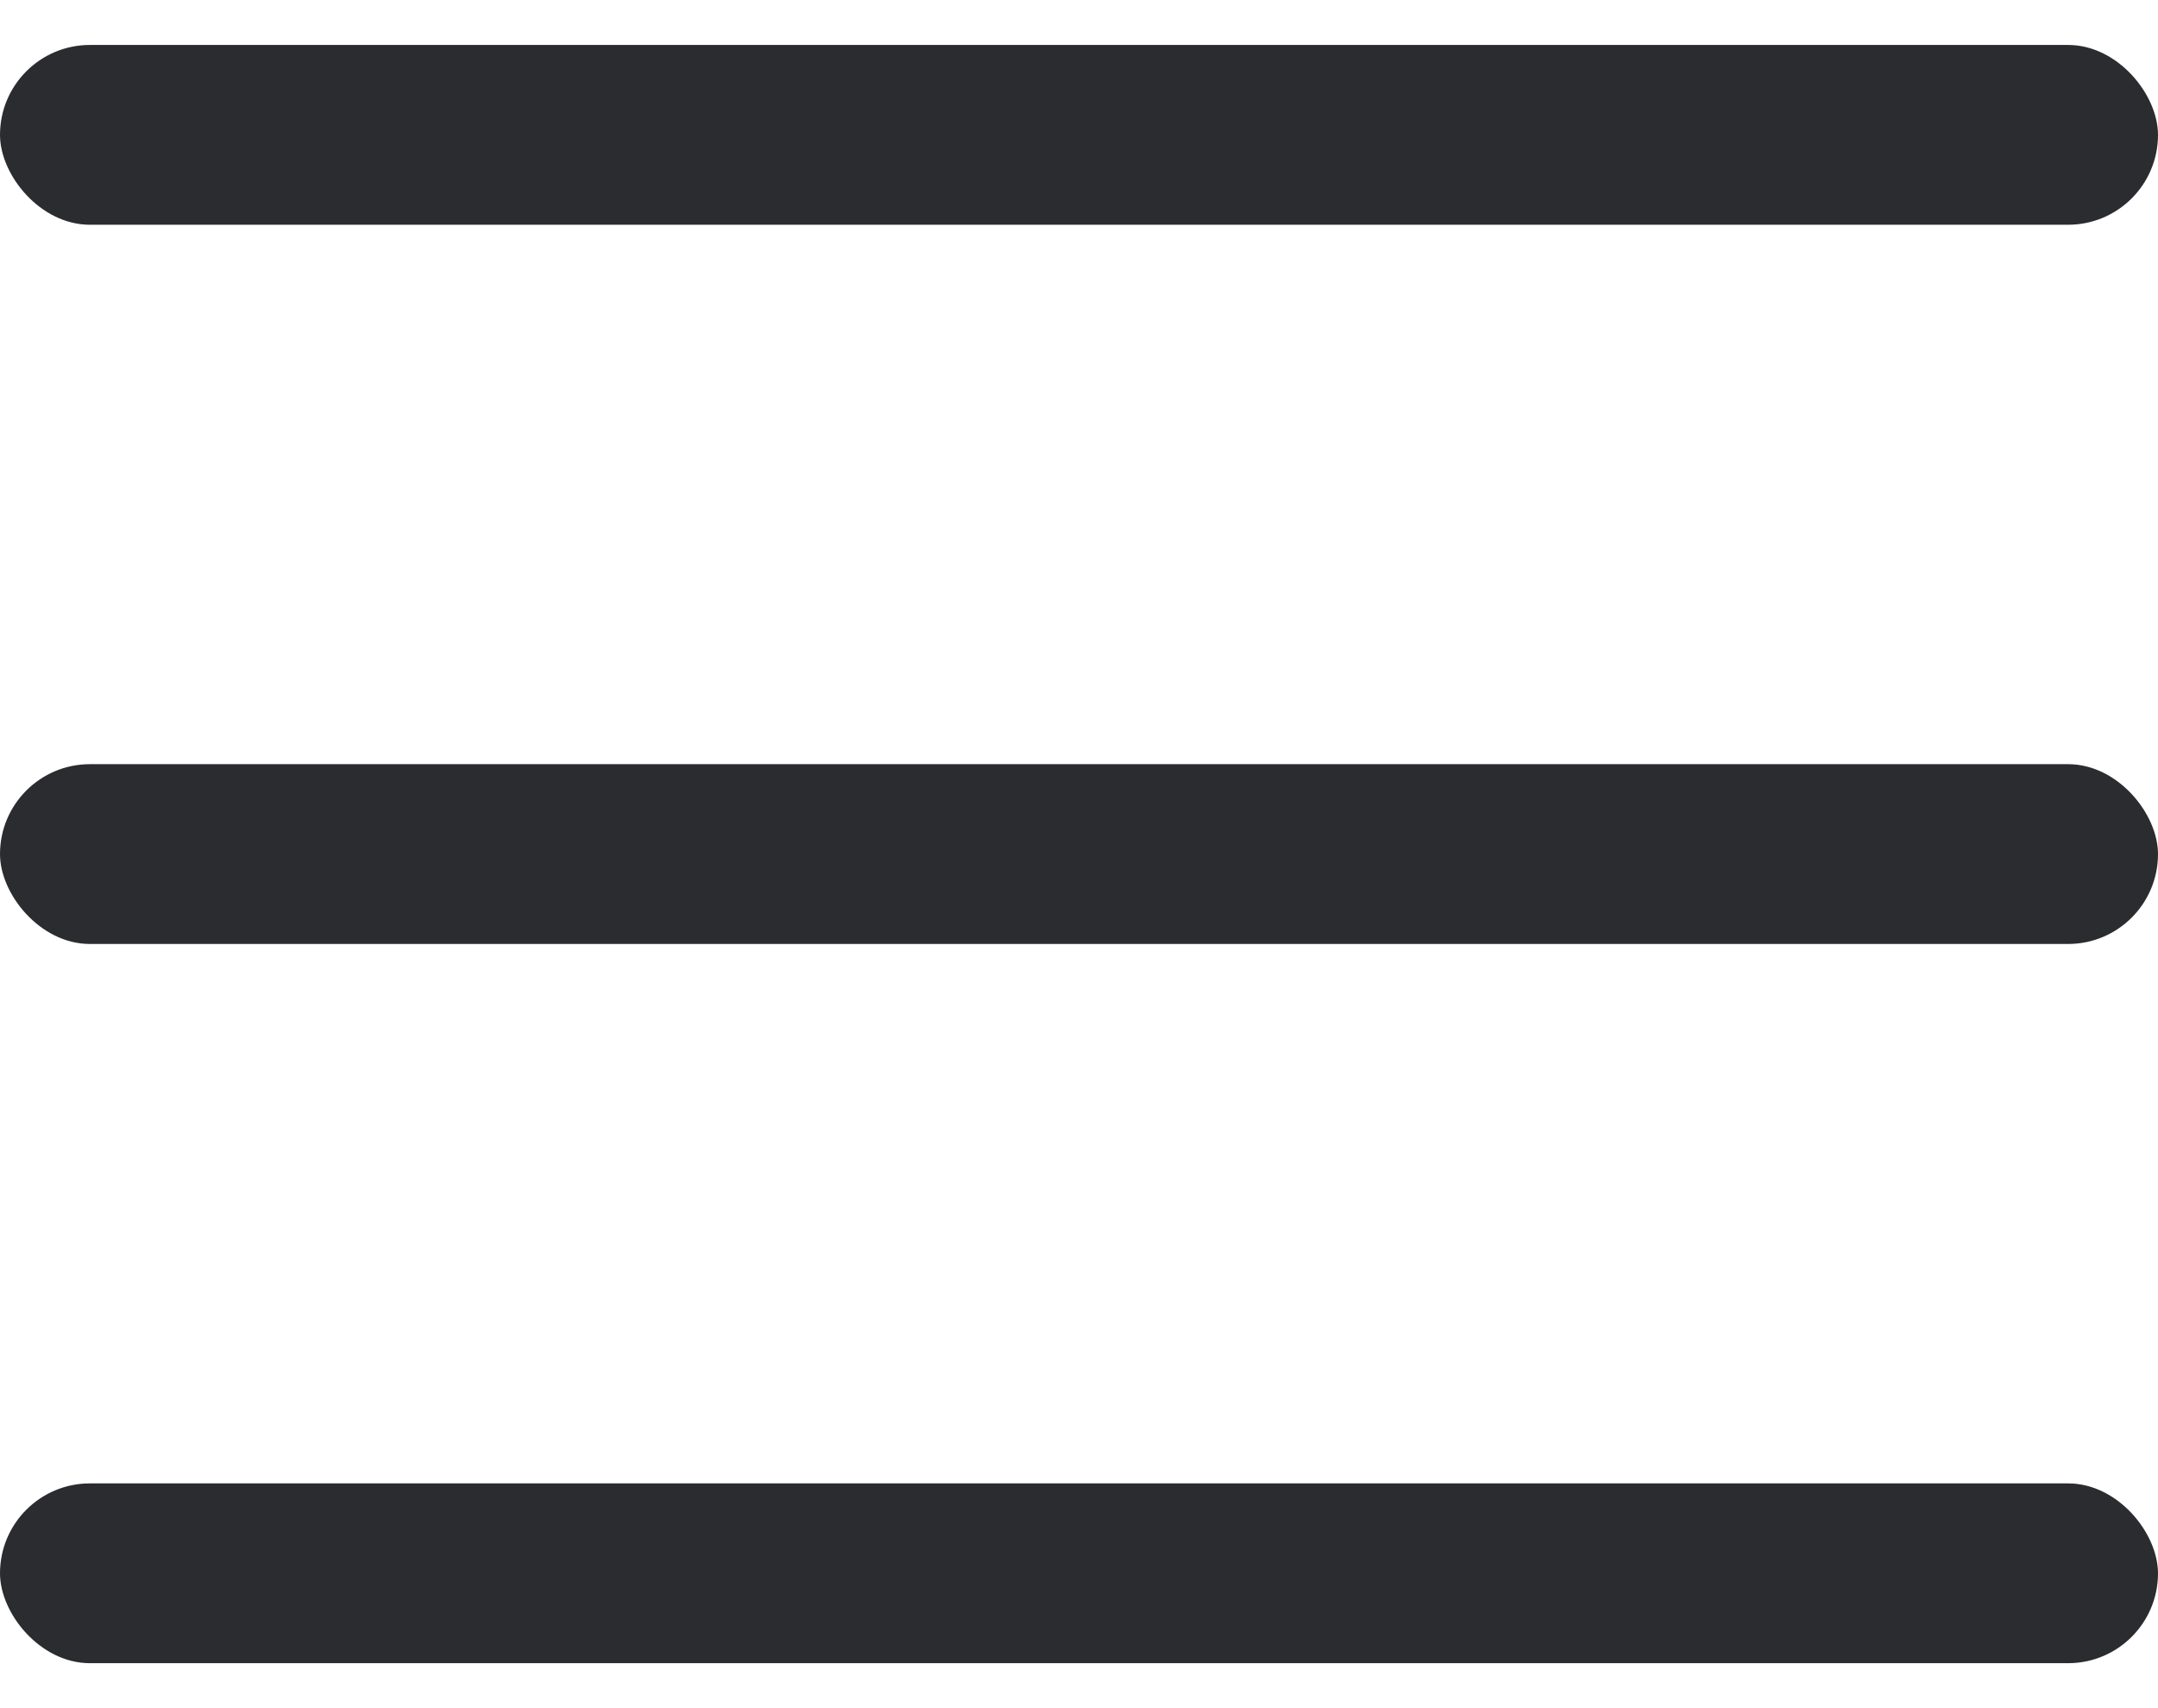 <svg width="24" height="19" viewBox="0 0 24 19" fill="none" xmlns="http://www.w3.org/2000/svg">
<rect y="0.5" width="24" height="2" rx="1" fill="#2B2C30"/>
<rect y="8.5" width="24" height="2" rx="1" fill="#2B2C30"/>
<rect y="16.5" width="24" height="2" rx="1" fill="#2B2C30"/>
</svg>
